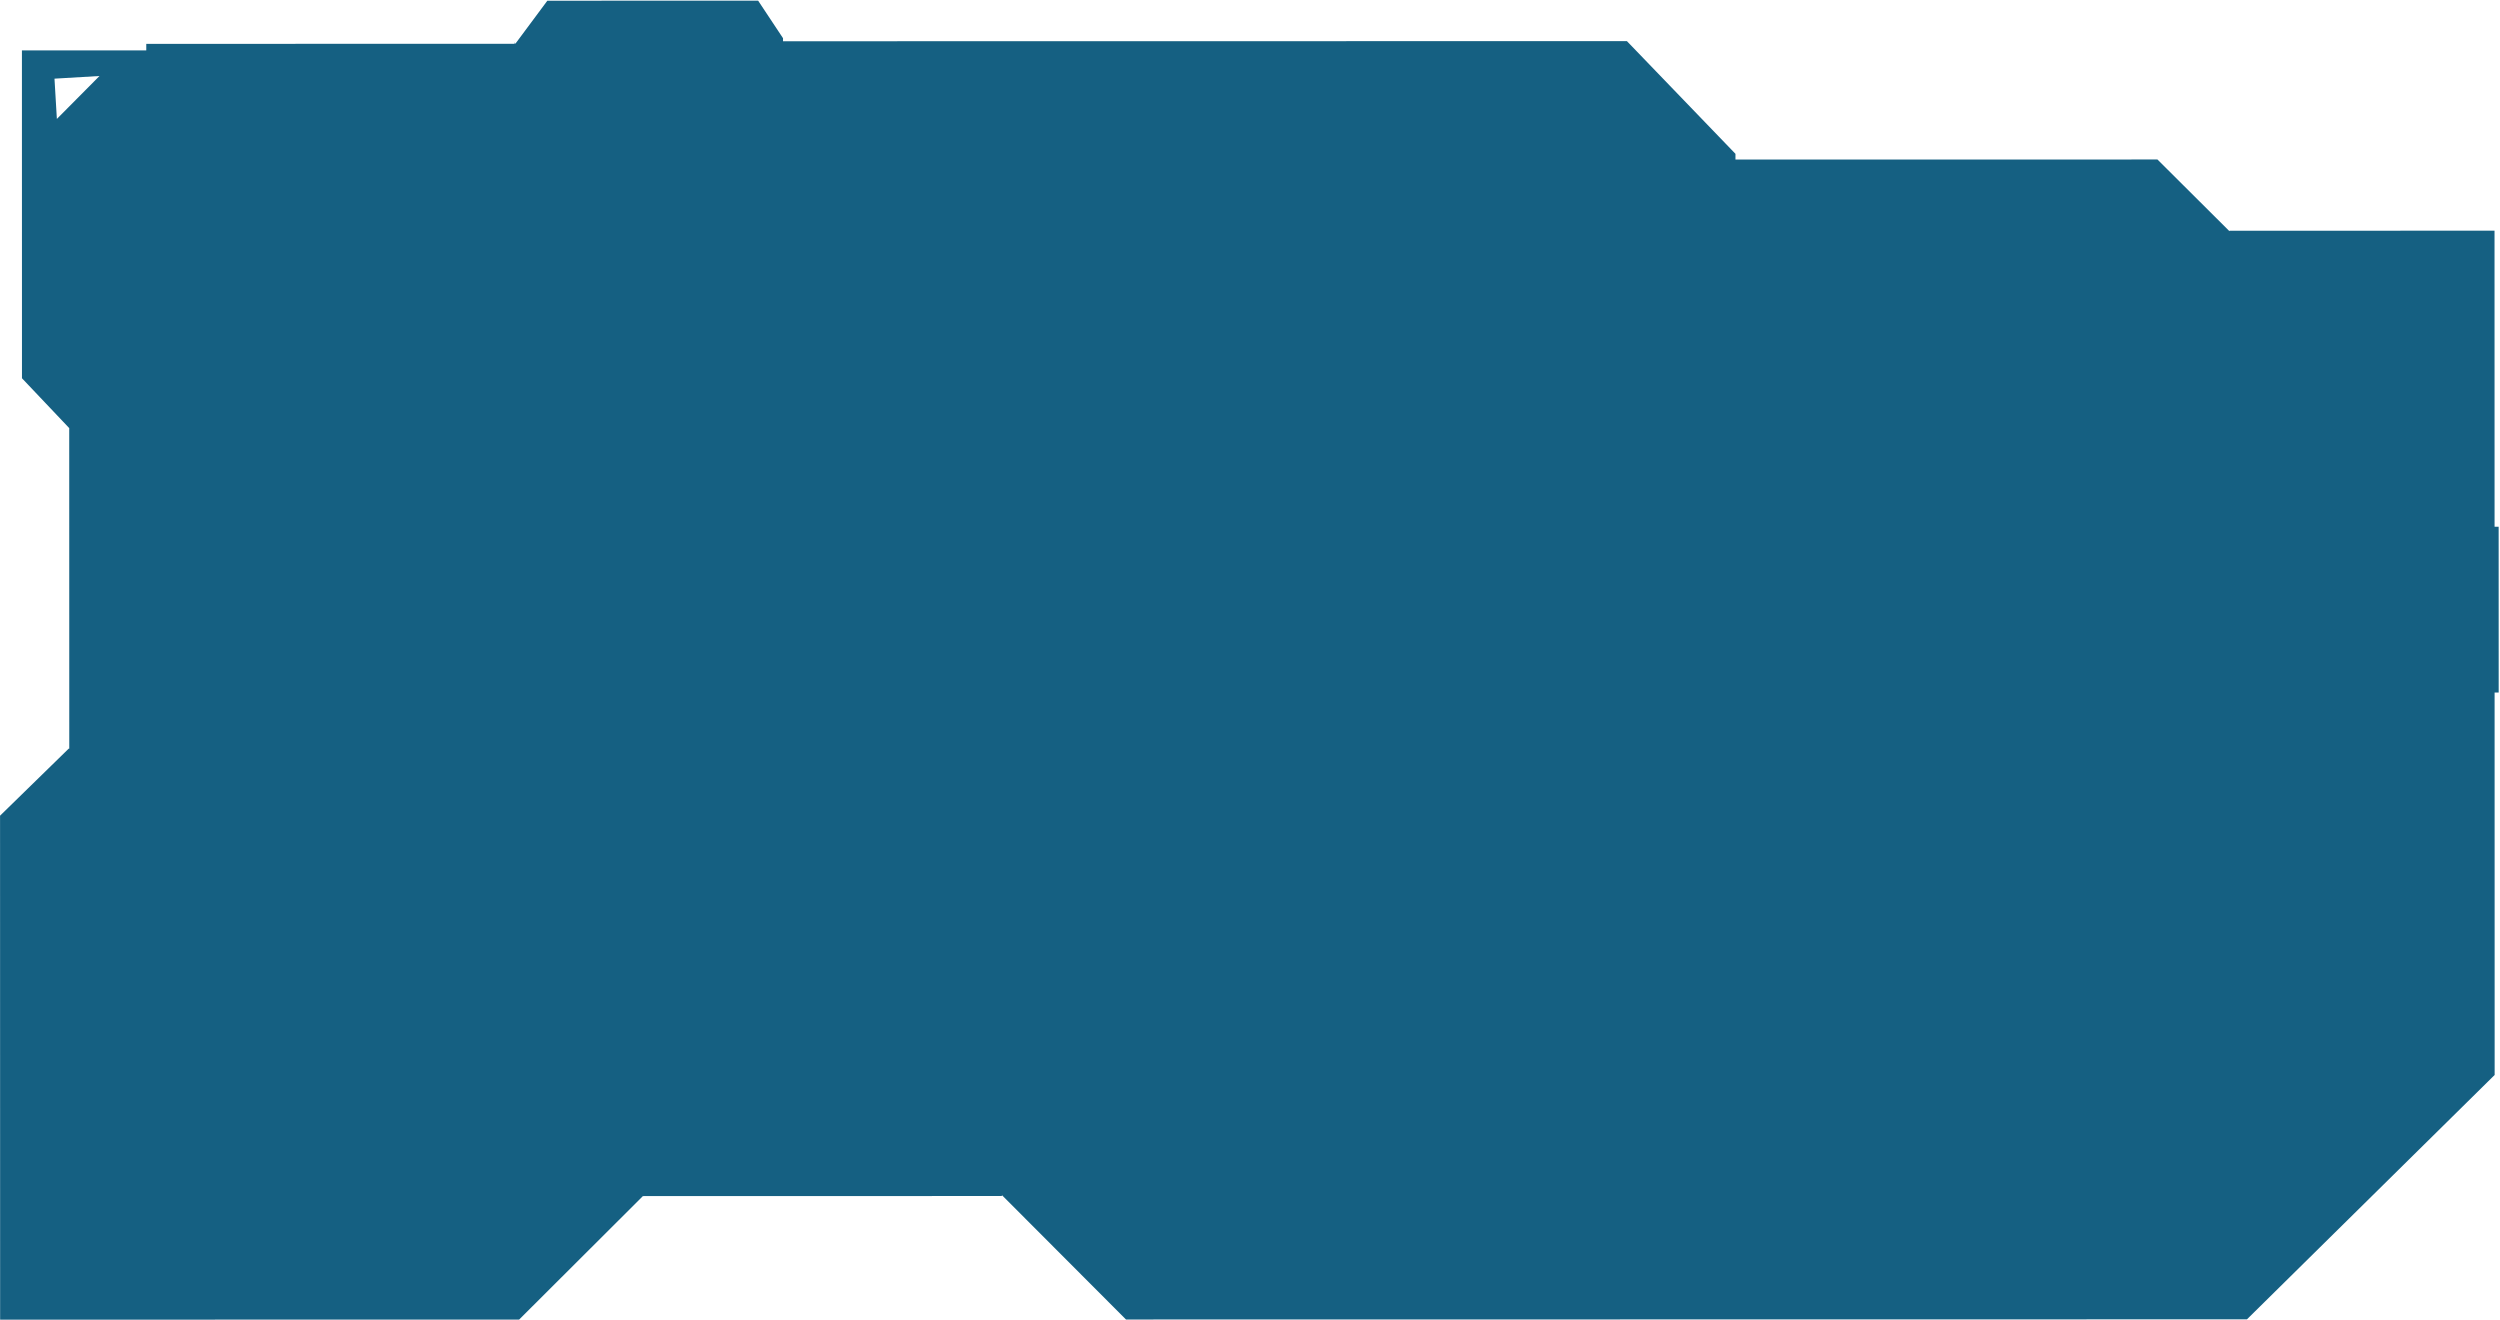 <svg width="2736" height="1445" xmlns="http://www.w3.org/2000/svg" xmlns:xlink="http://www.w3.org/1999/xlink" xml:space="preserve" overflow="hidden"><defs><clipPath id="clip0"><rect x="478" y="445" width="2736" height="1445"/></clipPath></defs><g clip-path="url(#clip0)" transform="translate(-478 -445)"><path d="M913.556 1537.18 938.314 1494.58 938.117 1491.24 940.328 1491.11 1860.3 1436.86 1971.65 1306.68 1971.28 1300.43 1977.3 1300.07 2432.42 1273.23 2505.87 1190.89 2505.86 1190.78 2505.97 1190.77 2506.41 1190.28 2506.56 1190.74 2796.17 1173.66 2777.09 850.156 2781.55 849.893 2770.87 668.707 2766.41 668.97 2741.76 251.037 2455.28 0 1230.33 72.24 1102.83 216.105 1102.59 215.201 710.787 238.307 710.755 237.755 710.53 238.432 567.141 111.351 0 144.798 32.478 695.526 111.781 764.323 112.452 764.284 112.491 764.939 112.538 764.98 112.493 764.989 133.112 1114.61 133.121 1114.76 132.976 1114.77 84.69 1172.14 105.819 1530.41 241.708 1522.4 242.129 1529.53 644.708 1505.79 644.807 1507.49 645.438 1505.75 683.208 1550.77 913.556 1537.18ZM188.93 1497.43 139.577 1497.43 139.577 1453.26 188.93 1497.43Z" fill="#156082" fill-rule="evenodd" transform="matrix(0.998 -0.059 -0.059 -0.998 486.679 2033.75)"/></g></svg>